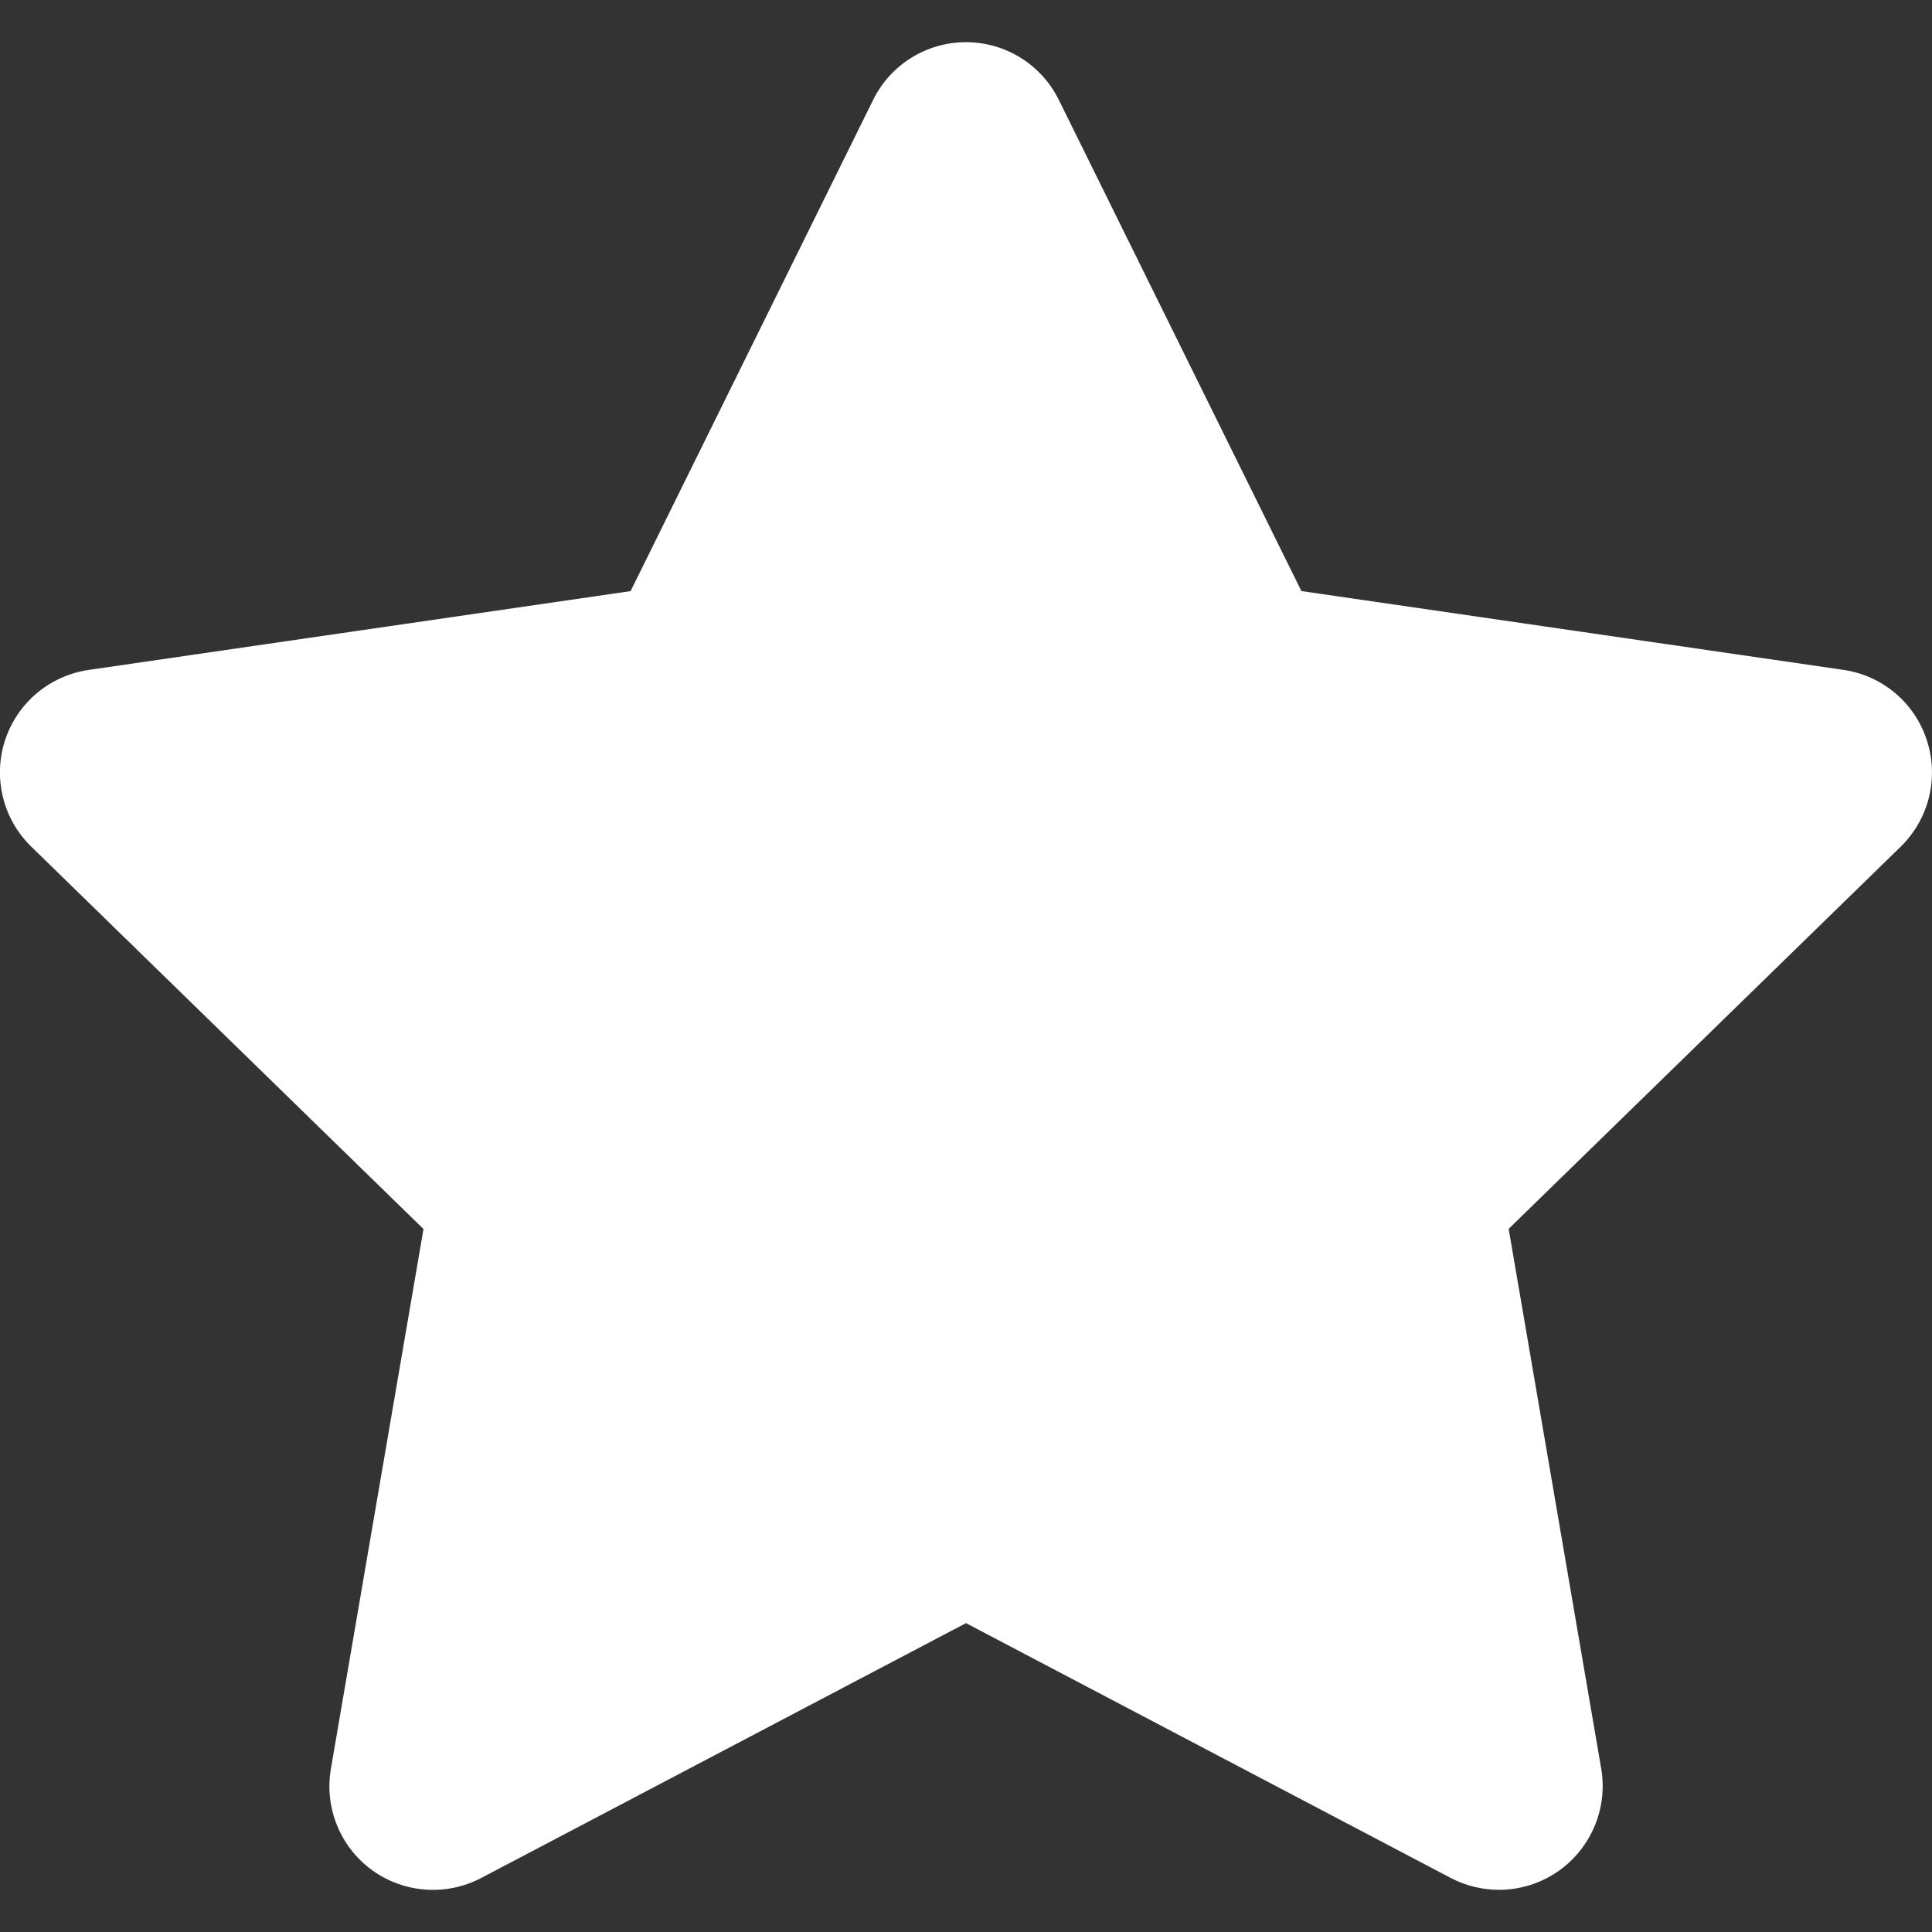 <?xml version="1.0" encoding="utf-8"?>
<!-- Generator: Adobe Illustrator 16.0.4, SVG Export Plug-In . SVG Version: 6.00 Build 0)  -->
<!DOCTYPE svg PUBLIC "-//W3C//DTD SVG 1.1//EN" "http://www.w3.org/Graphics/SVG/1.1/DTD/svg11.dtd">
<svg version="1.1" id="Capa_1" xmlns="http://www.w3.org/2000/svg" xmlns:xlink="http://www.w3.org/1999/xlink" x="0px" y="0px"
	 width="37.286px" height="37.287px" viewBox="0 0 37.286 37.287" enable-background="new 0 0 37.286 37.287" xml:space="preserve">
<rect x="0" y="0" width="37.286" height="37.287" fill="#333333" stroke="none"/>
<g>
	<path fill="#FFFFFF" d="M36.683,16.339l-7.567,7.377l1.786,10.417c0.128,0.75-0.182,1.509-0.797,1.957
		c-0.349,0.253-0.763,0.382-1.176,0.382c-0.318,0-0.638-0.076-0.931-0.229l-9.355-4.918l-9.355,4.918
		c-0.674,0.354-1.49,0.295-2.107-0.15c-0.615-0.448-0.924-1.206-0.795-1.957l1.787-10.417L0.604,16.34
		c-0.547-0.531-0.741-1.326-0.508-2.05c0.236-0.724,0.861-1.251,1.615-1.361l10.459-1.521l4.68-9.478
		c0.335-0.684,1.031-1.116,1.792-1.116c0.763,0,1.456,0.432,1.793,1.115l4.681,9.478l10.461,1.521
		c0.752,0.109,1.379,0.637,1.61,1.361C37.424,15.013,37.226,15.808,36.683,16.339z"/>
</g>
</svg>
